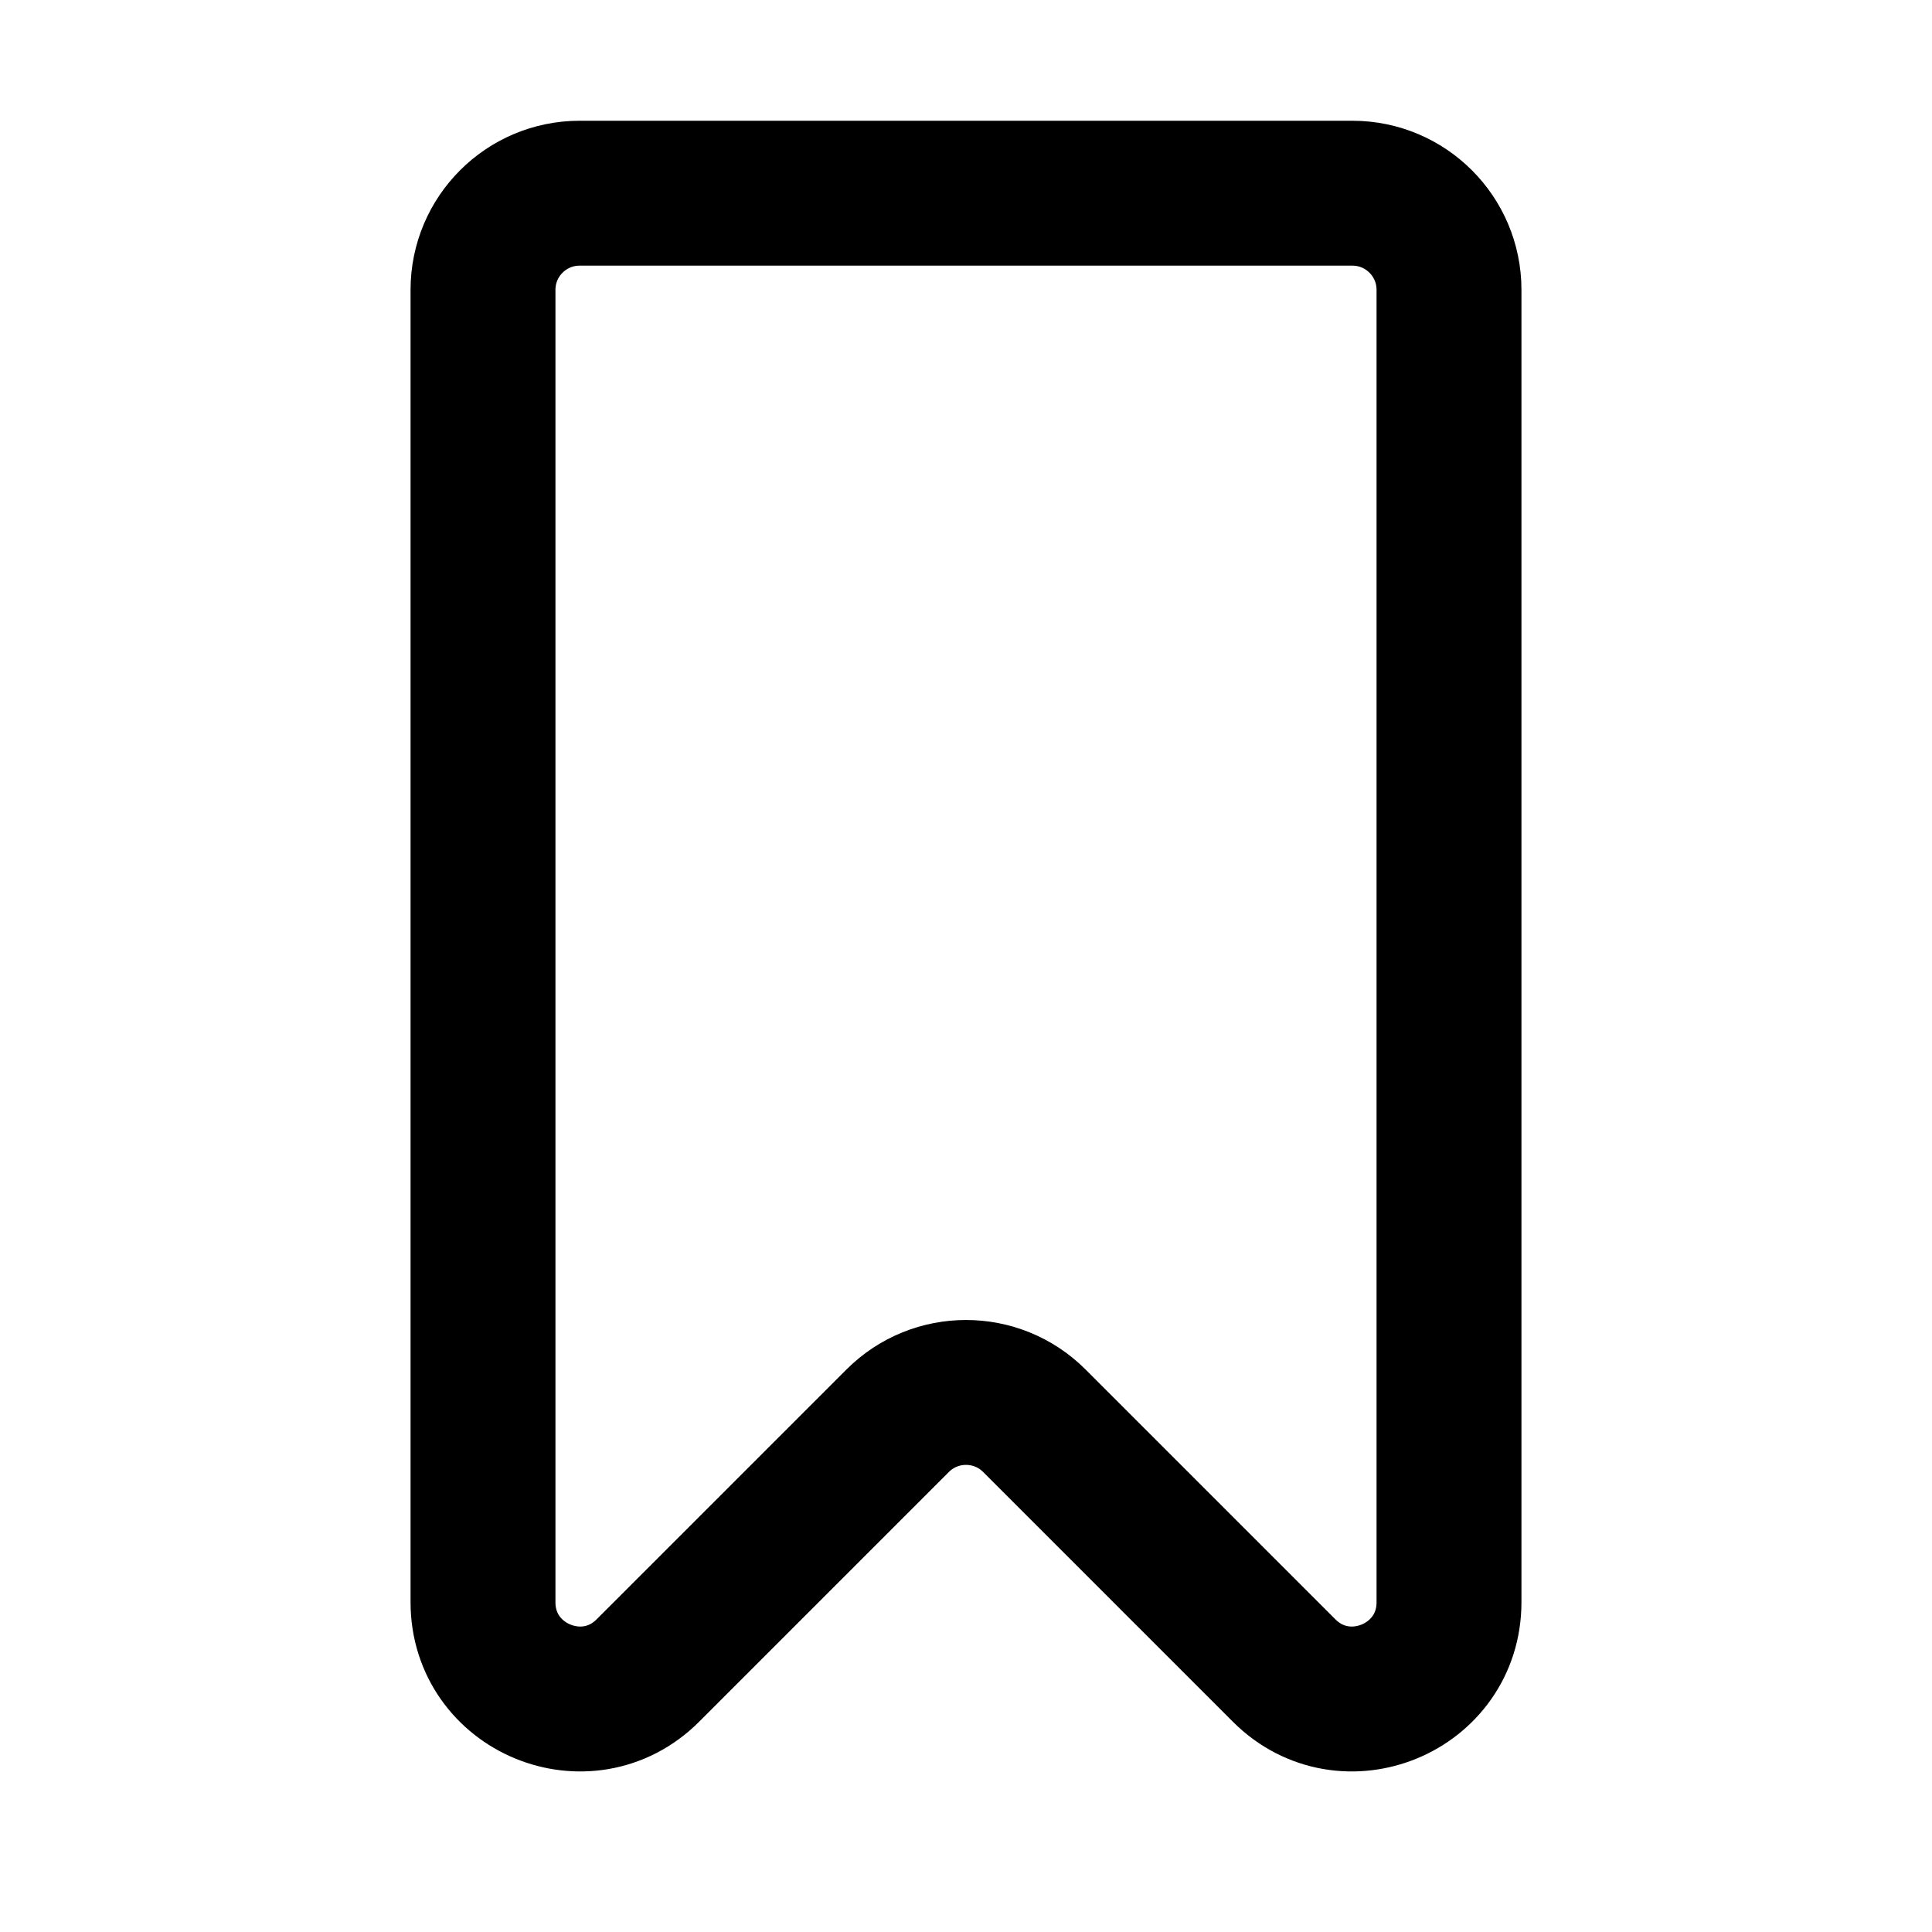 <svg width="20" height="20" viewBox="0 0 20 20" fill="none" xmlns="http://www.w3.org/2000/svg">
<path d="M5 3C5 2.448 5.448 2 6 2H14C14.552 2 15 2.448 15 3V16.586C15 17.477 13.923 17.923 13.293 17.293L10.707 14.707C10.317 14.317 9.683 14.317 9.293 14.707L6.707 17.293C6.077 17.923 5 17.477 5 16.586V3Z" stroke="black" stroke-width="1.5" stroke-miterlimit="10" stroke-linecap="round" stroke-linejoin="round"/>
</svg>
